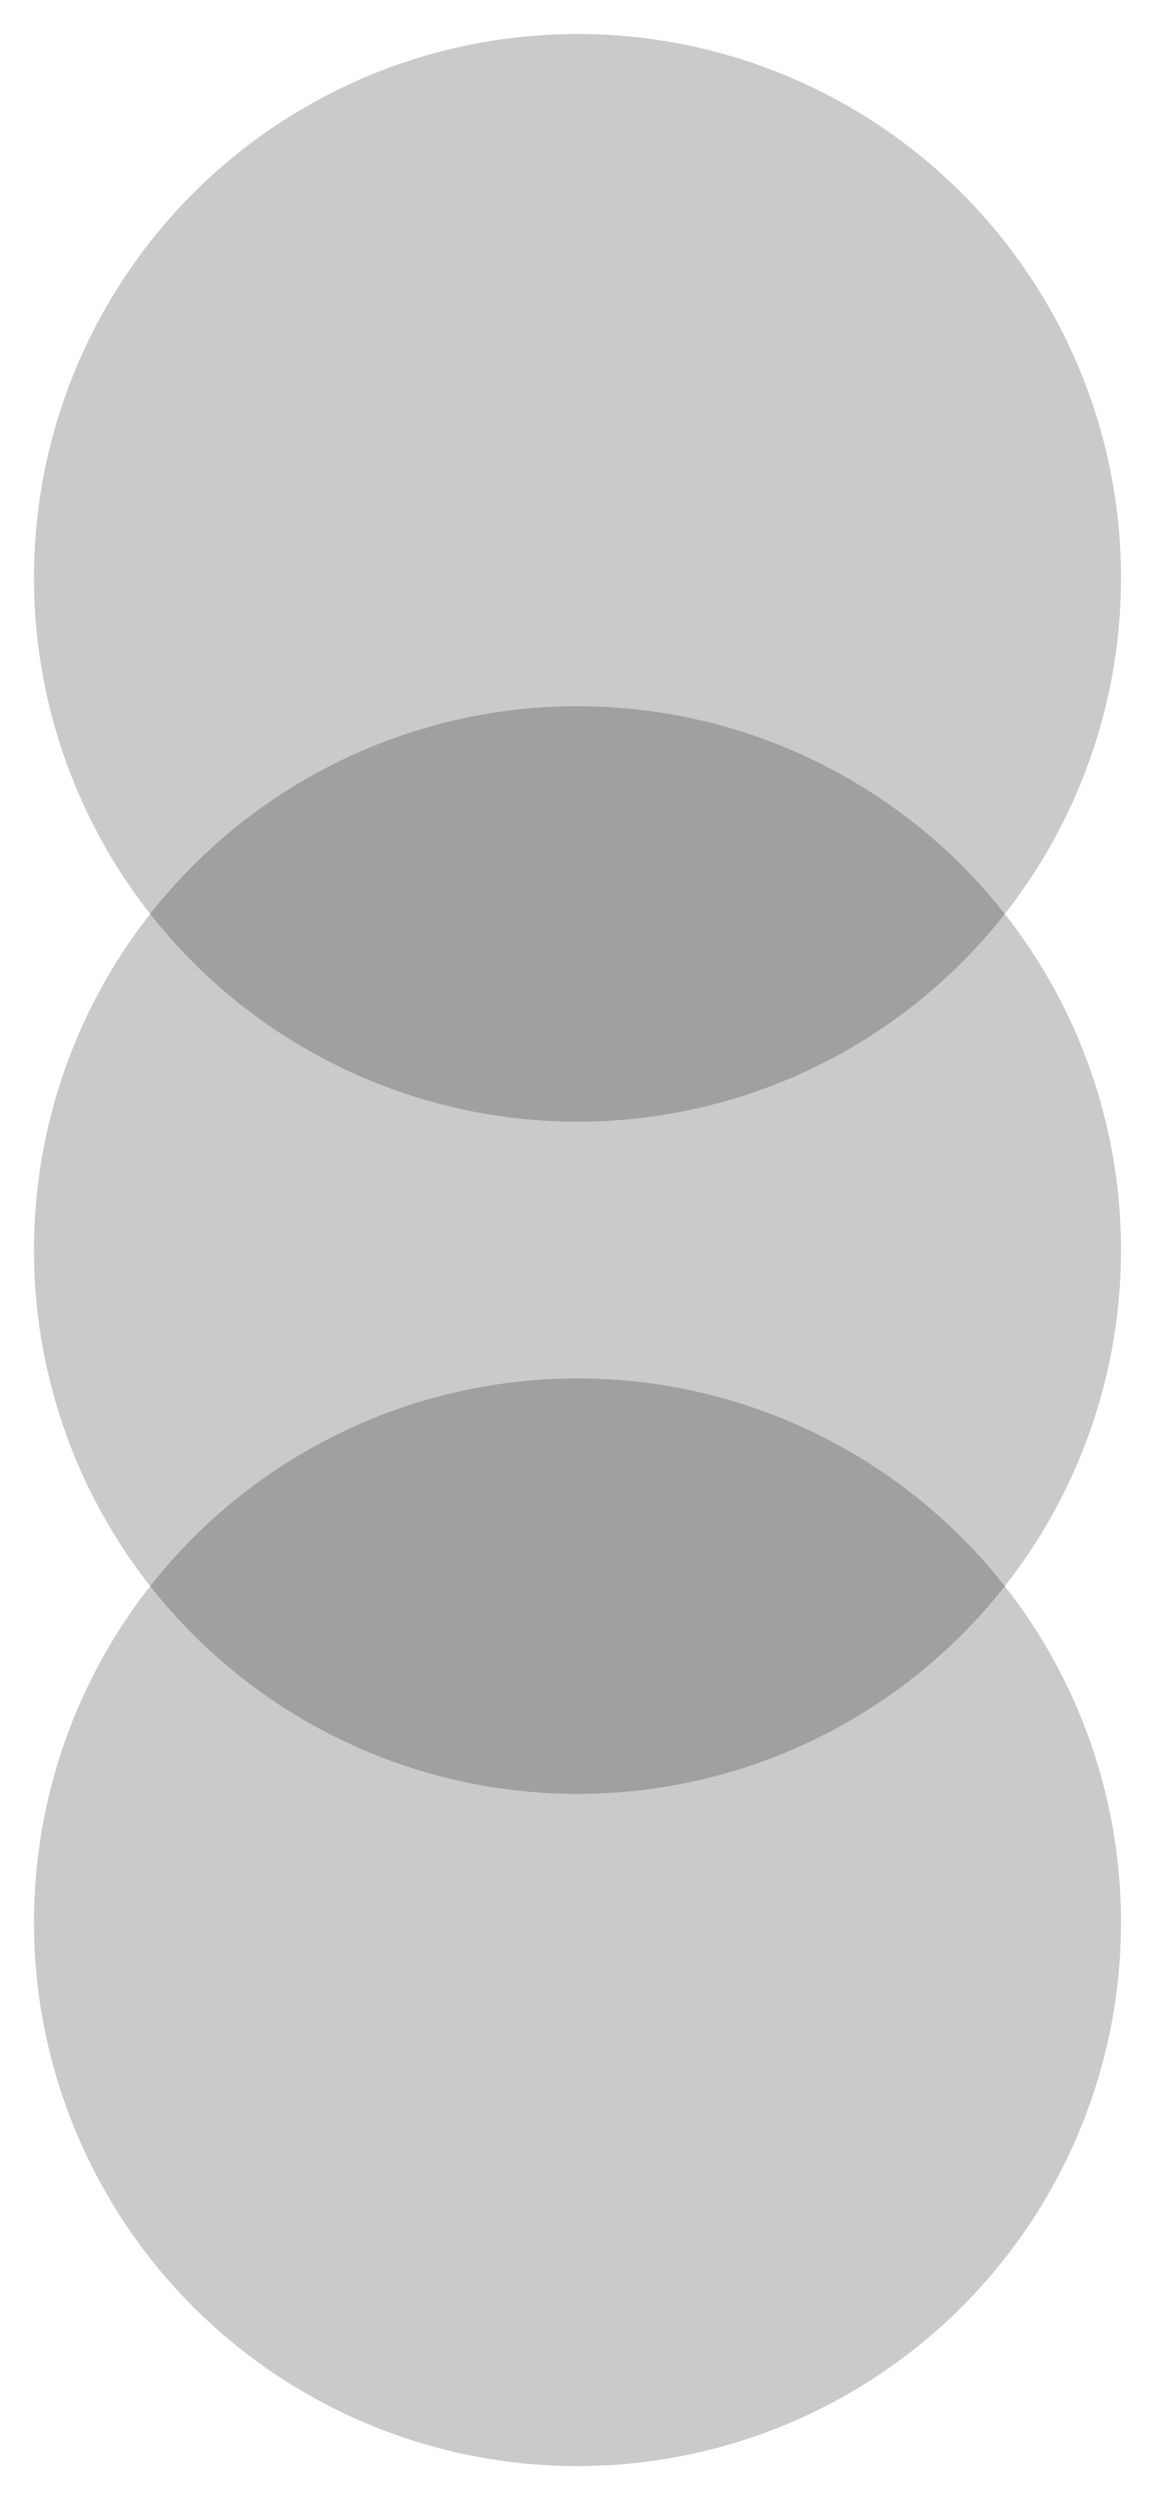 <?xml version="1.0" encoding="UTF-8" standalone="no"?>
<!-- Created with Inkscape (http://www.inkscape.org/) -->

<svg
   xmlns:dc="http://purl.org/dc/elements/1.1/"
   xmlns:cc="http://creativecommons.org/ns#"
   xmlns:rdf="http://www.w3.org/1999/02/22-rdf-syntax-ns#"
   xmlns:svg="http://www.w3.org/2000/svg"
   xmlns="http://www.w3.org/2000/svg"
   xmlns:sodipodi="http://sodipodi.sourceforge.net/DTD/sodipodi-0.dtd"
   xmlns:inkscape="http://www.inkscape.org/namespaces/inkscape"
   width="544"
   height="1176.832"
   viewBox="0 0 143.933 311.37"
   version="1.1"
   id="svg844"
   inkscape:version="0.92.3 (2405546, 2018-03-11)"
   sodipodi:docname="template_a.svg">
  <defs
     id="defs838" />
  <sodipodi:namedview
     id="base"
     pagecolor="#ffffff"
     bordercolor="#666666"
     borderopacity="1.0"
     inkscape:pageopacity="0.0"
     inkscape:pageshadow="2"
     inkscape:zoom="0.5"
     inkscape:cx="280.99116"
     inkscape:cy="521.50637"
     inkscape:document-units="px"
     inkscape:current-layer="layer2"
     showgrid="false"
     units="px"
     inkscape:snap-grids="false"
     inkscape:snap-bbox="false"
     inkscape:bbox-paths="true"
     inkscape:bbox-nodes="true"
     inkscape:snap-bbox-edge-midpoints="true"
     inkscape:snap-bbox-midpoints="true"
     inkscape:snap-nodes="true"
     inkscape:window-width="1920"
     inkscape:window-height="1017"
     inkscape:window-x="1912"
     inkscape:window-y="-8"
     inkscape:window-maximized="1"
     fit-margin-top="16"
     fit-margin-left="16"
     fit-margin-right="16"
     fit-margin-bottom="16" />
  <g
     inkscape:label="template"
     inkscape:groupmode="layer"
     id="layer1"
     transform="translate(299.811,22.232)"
     sodipodi:insensitive="true">
    <path
       style="fill:none;fill-rule:evenodd;stroke:none;stroke-width:0.265px;stroke-linecap:butt;stroke-linejoin:miter;stroke-opacity:1"
       d="m -295.577,-17.999 135.467,-1e-6 V 284.905 h -135.467 z"
       id="path1391"
       inkscape:connector-curvature="0"
       sodipodi:nodetypes="ccccc" />
    <path
       style="fill:none;fill-rule:evenodd;stroke:none;stroke-width:0.265px;stroke-linecap:butt;stroke-linejoin:miter;stroke-opacity:1"
       d="m -295.577,65.72 h 135.467 v 135.467 h -135.467 z"
       id="path1391-7-4-4"
       inkscape:connector-curvature="0"
       sodipodi:nodetypes="ccccc" />
    <path
       style="fill:none;fill-rule:evenodd;stroke:none;stroke-width:0.265px;stroke-linecap:butt;stroke-linejoin:miter;stroke-opacity:1"
       d="m -185.982,-17.999 h 25.871 V 284.905 h -25.871 z"
       id="path1391-7-4-0"
       inkscape:connector-curvature="0"
       sodipodi:nodetypes="ccccc" />
    <path
       style="fill:none;fill-rule:evenodd;stroke:none;stroke-width:0.265px;stroke-linecap:butt;stroke-linejoin:miter;stroke-opacity:1"
       d="m -295.577,-17.999 h 25.871 V 284.905 h -25.871 z"
       id="path1391-7-4-0-0"
       inkscape:connector-curvature="0"
       sodipodi:nodetypes="ccccc" />
    <path
       style="fill:none;fill-rule:evenodd;stroke:none;stroke-width:0.265px;stroke-linecap:butt;stroke-linejoin:miter;stroke-opacity:1"
       d="M -295.577,91.591 V 65.72 h 135.467 v 25.871 z"
       id="path1391-7-4-0-0-3"
       inkscape:connector-curvature="0"
       sodipodi:nodetypes="ccccc" />
    <path
       style="fill:none;fill-rule:evenodd;stroke:none;stroke-width:0.265px;stroke-linecap:butt;stroke-linejoin:miter;stroke-opacity:1"
       d="M -295.577,7.872 V -17.999 h 135.467 V 7.872 Z"
       id="path1391-7-4-0-0-3-7"
       inkscape:connector-curvature="0"
       sodipodi:nodetypes="ccccc" />
    <path
       style="fill:none;fill-rule:evenodd;stroke:none;stroke-width:0.265px;stroke-linecap:butt;stroke-linejoin:miter;stroke-opacity:1"
       d="m -295.577,284.905 v -25.871 h 135.467 v 25.871 z"
       id="path1391-7-4-0-0-3-3"
       inkscape:connector-curvature="0"
       sodipodi:nodetypes="ccccc" />
    <path
       style="fill:none;fill-rule:evenodd;stroke:none;stroke-width:0.265px;stroke-linecap:butt;stroke-linejoin:miter;stroke-opacity:1"
       d="M -295.577,201.186 V 175.315 h 135.467 v 25.871 z"
       id="path1391-7-4-0-0-3-2"
       inkscape:connector-curvature="0"
       sodipodi:nodetypes="ccccc" />
    <circle
       style="fill:#000000;fill-opacity:0.208;fill-rule:nonzero;stroke:none;stroke-width:0.02;stroke-linecap:butt;stroke-linejoin:round;stroke-miterlimit:4;stroke-dasharray:none;stroke-dashoffset:0;stroke-opacity:1;paint-order:markers fill stroke"
       id="path1832"
       cx="-227.844"
       cy="133.453"
       r="67.733" />
    <circle
       style="fill:#000000;fill-opacity:0.208;fill-rule:nonzero;stroke:none;stroke-width:0.02;stroke-linecap:butt;stroke-linejoin:round;stroke-miterlimit:4;stroke-dasharray:none;stroke-dashoffset:0;stroke-opacity:1;paint-order:markers fill stroke"
       id="path1832-5"
       cx="-227.844"
       cy="217.171"
       r="67.733" />
    <circle
       style="fill:#000000;fill-opacity:0.208;fill-rule:nonzero;stroke:none;stroke-width:0.02;stroke-linecap:butt;stroke-linejoin:round;stroke-miterlimit:4;stroke-dasharray:none;stroke-dashoffset:0;stroke-opacity:1;paint-order:markers fill stroke"
       id="path1832-5-5"
       cx="-227.844"
       cy="49.735"
       r="67.733" />
  </g>
  <g
     inkscape:groupmode="layer"
     id="layer2"
     inkscape:label="letter" />
</svg>
